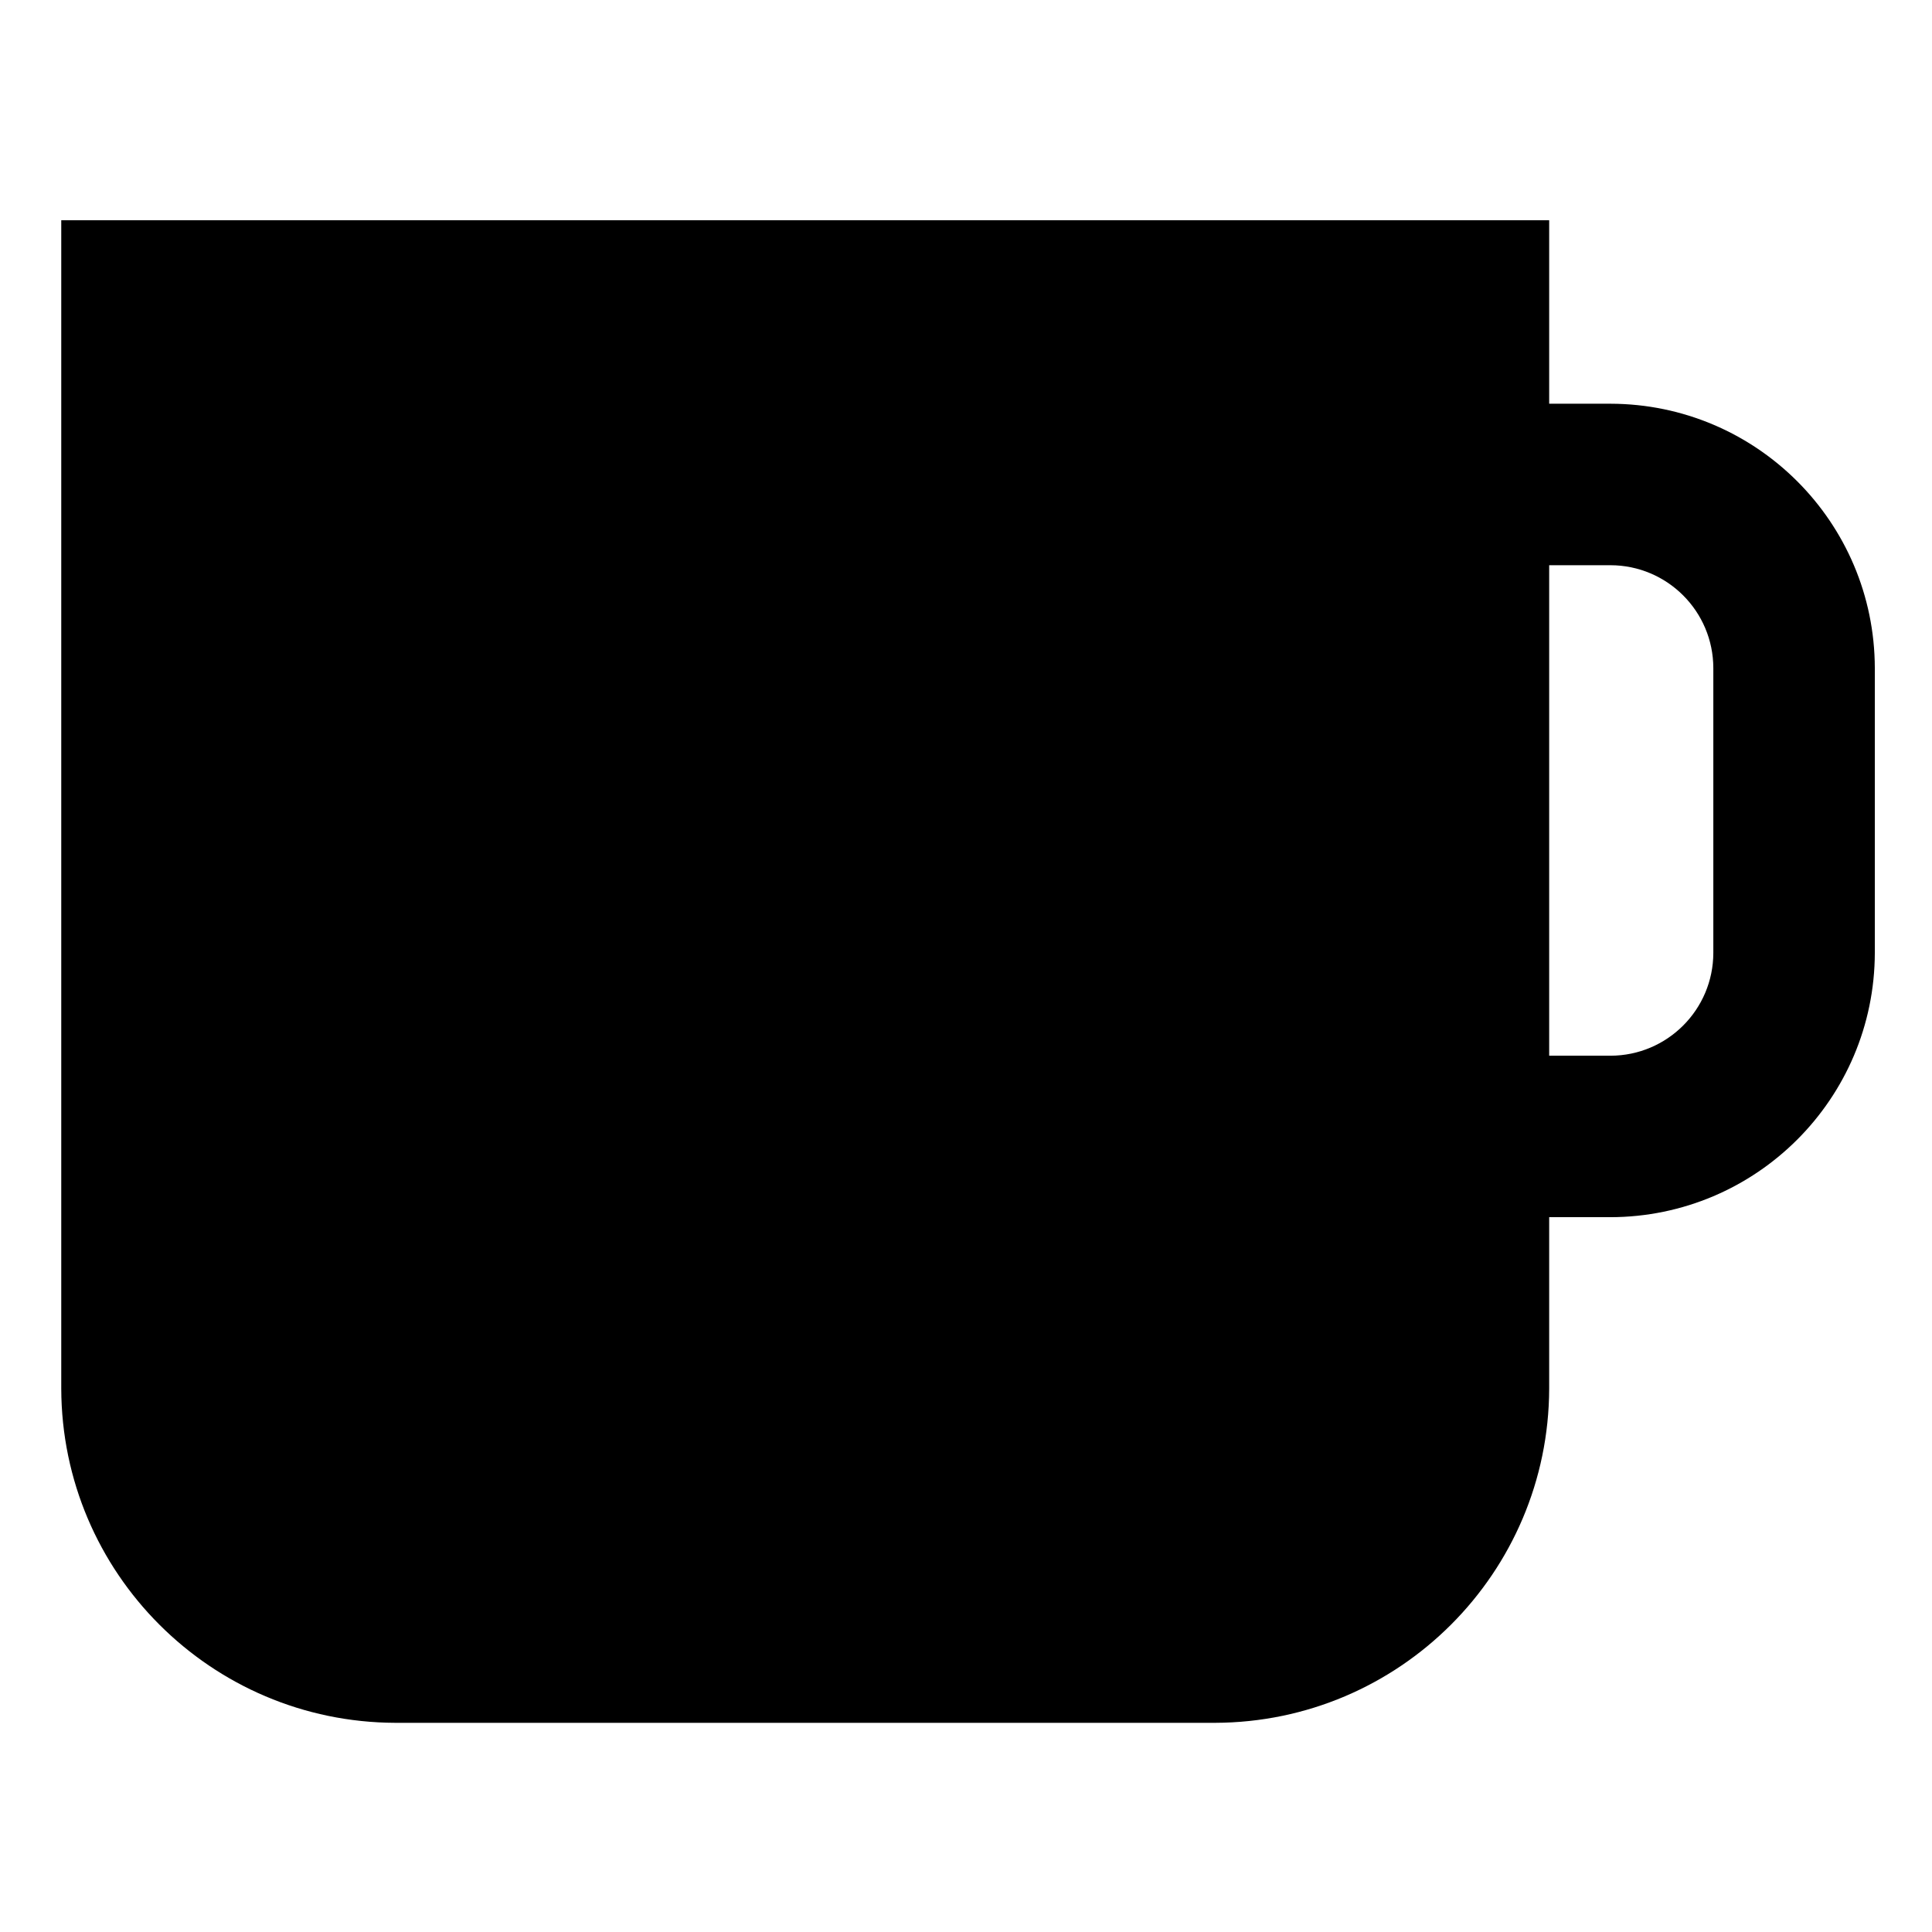 <?xml version="1.0" encoding="UTF-8" standalone="no"?>
<svg
   xmlns:dc="http://purl.org/dc/elements/1.1/"
   xmlns:cc="http://creativecommons.org/ns#"
   xmlns:rdf="http://www.w3.org/1999/02/22-rdf-syntax-ns#"
   xmlns:svg="http://www.w3.org/2000/svg"
   xmlns="http://www.w3.org/2000/svg"
   xml:space="preserve"
   style="enable-background:new 0 0 512 512;"
   viewBox="0 0 512 512"
   y="0px"
   x="0px"
   id="Layer_1"
   version="1.1"><defs
   id="defs49" />


<path
   style="stroke-width:1.07"
   d="m 426.778,322.565 h -36.507 c -38.672,-0.06 -70.009,-31.397 -70.078,-70.069 v -75.436 c 0.069,-38.672 31.405,-70.009 70.078,-70.069 h 36.507 c 38.672,0.069 70.001,31.397 70.069,70.069 v 75.445 c -0.069,38.664 -31.405,69.992 -70.069,70.061 z M 390.271,149.789 c -15.056,0.017 -27.262,12.215 -27.28,27.271 v 75.445 c 0.017,15.056 12.223,27.254 27.28,27.271 h 36.507 c 15.056,-0.017 27.254,-12.215 27.271,-27.271 V 177.06 C 454.032,162.003 441.835,149.806 426.778,149.789 Z M 410.549,58.372 V 367.999 c -0.137,48.85 -39.7,88.421 -88.549,88.566 H 104.782 C 55.932,456.42 16.37,416.849 16.233,367.999 V 58.372"
   id="path6" />

<g
   id="g16">
</g>
<g
   id="g18">
</g>
<g
   id="g20">
</g>
<g
   id="g22">
</g>
<g
   id="g24">
</g>
<g
   id="g26">
</g>
<g
   id="g28">
</g>
<g
   id="g30">
</g>
<g
   id="g32">
</g>
<g
   id="g34">
</g>
<g
   id="g36">
</g>
<g
   id="g38">
</g>
<g
   id="g40">
</g>
<g
   id="g42">
</g>
<g
   id="g44">
</g>
</svg>